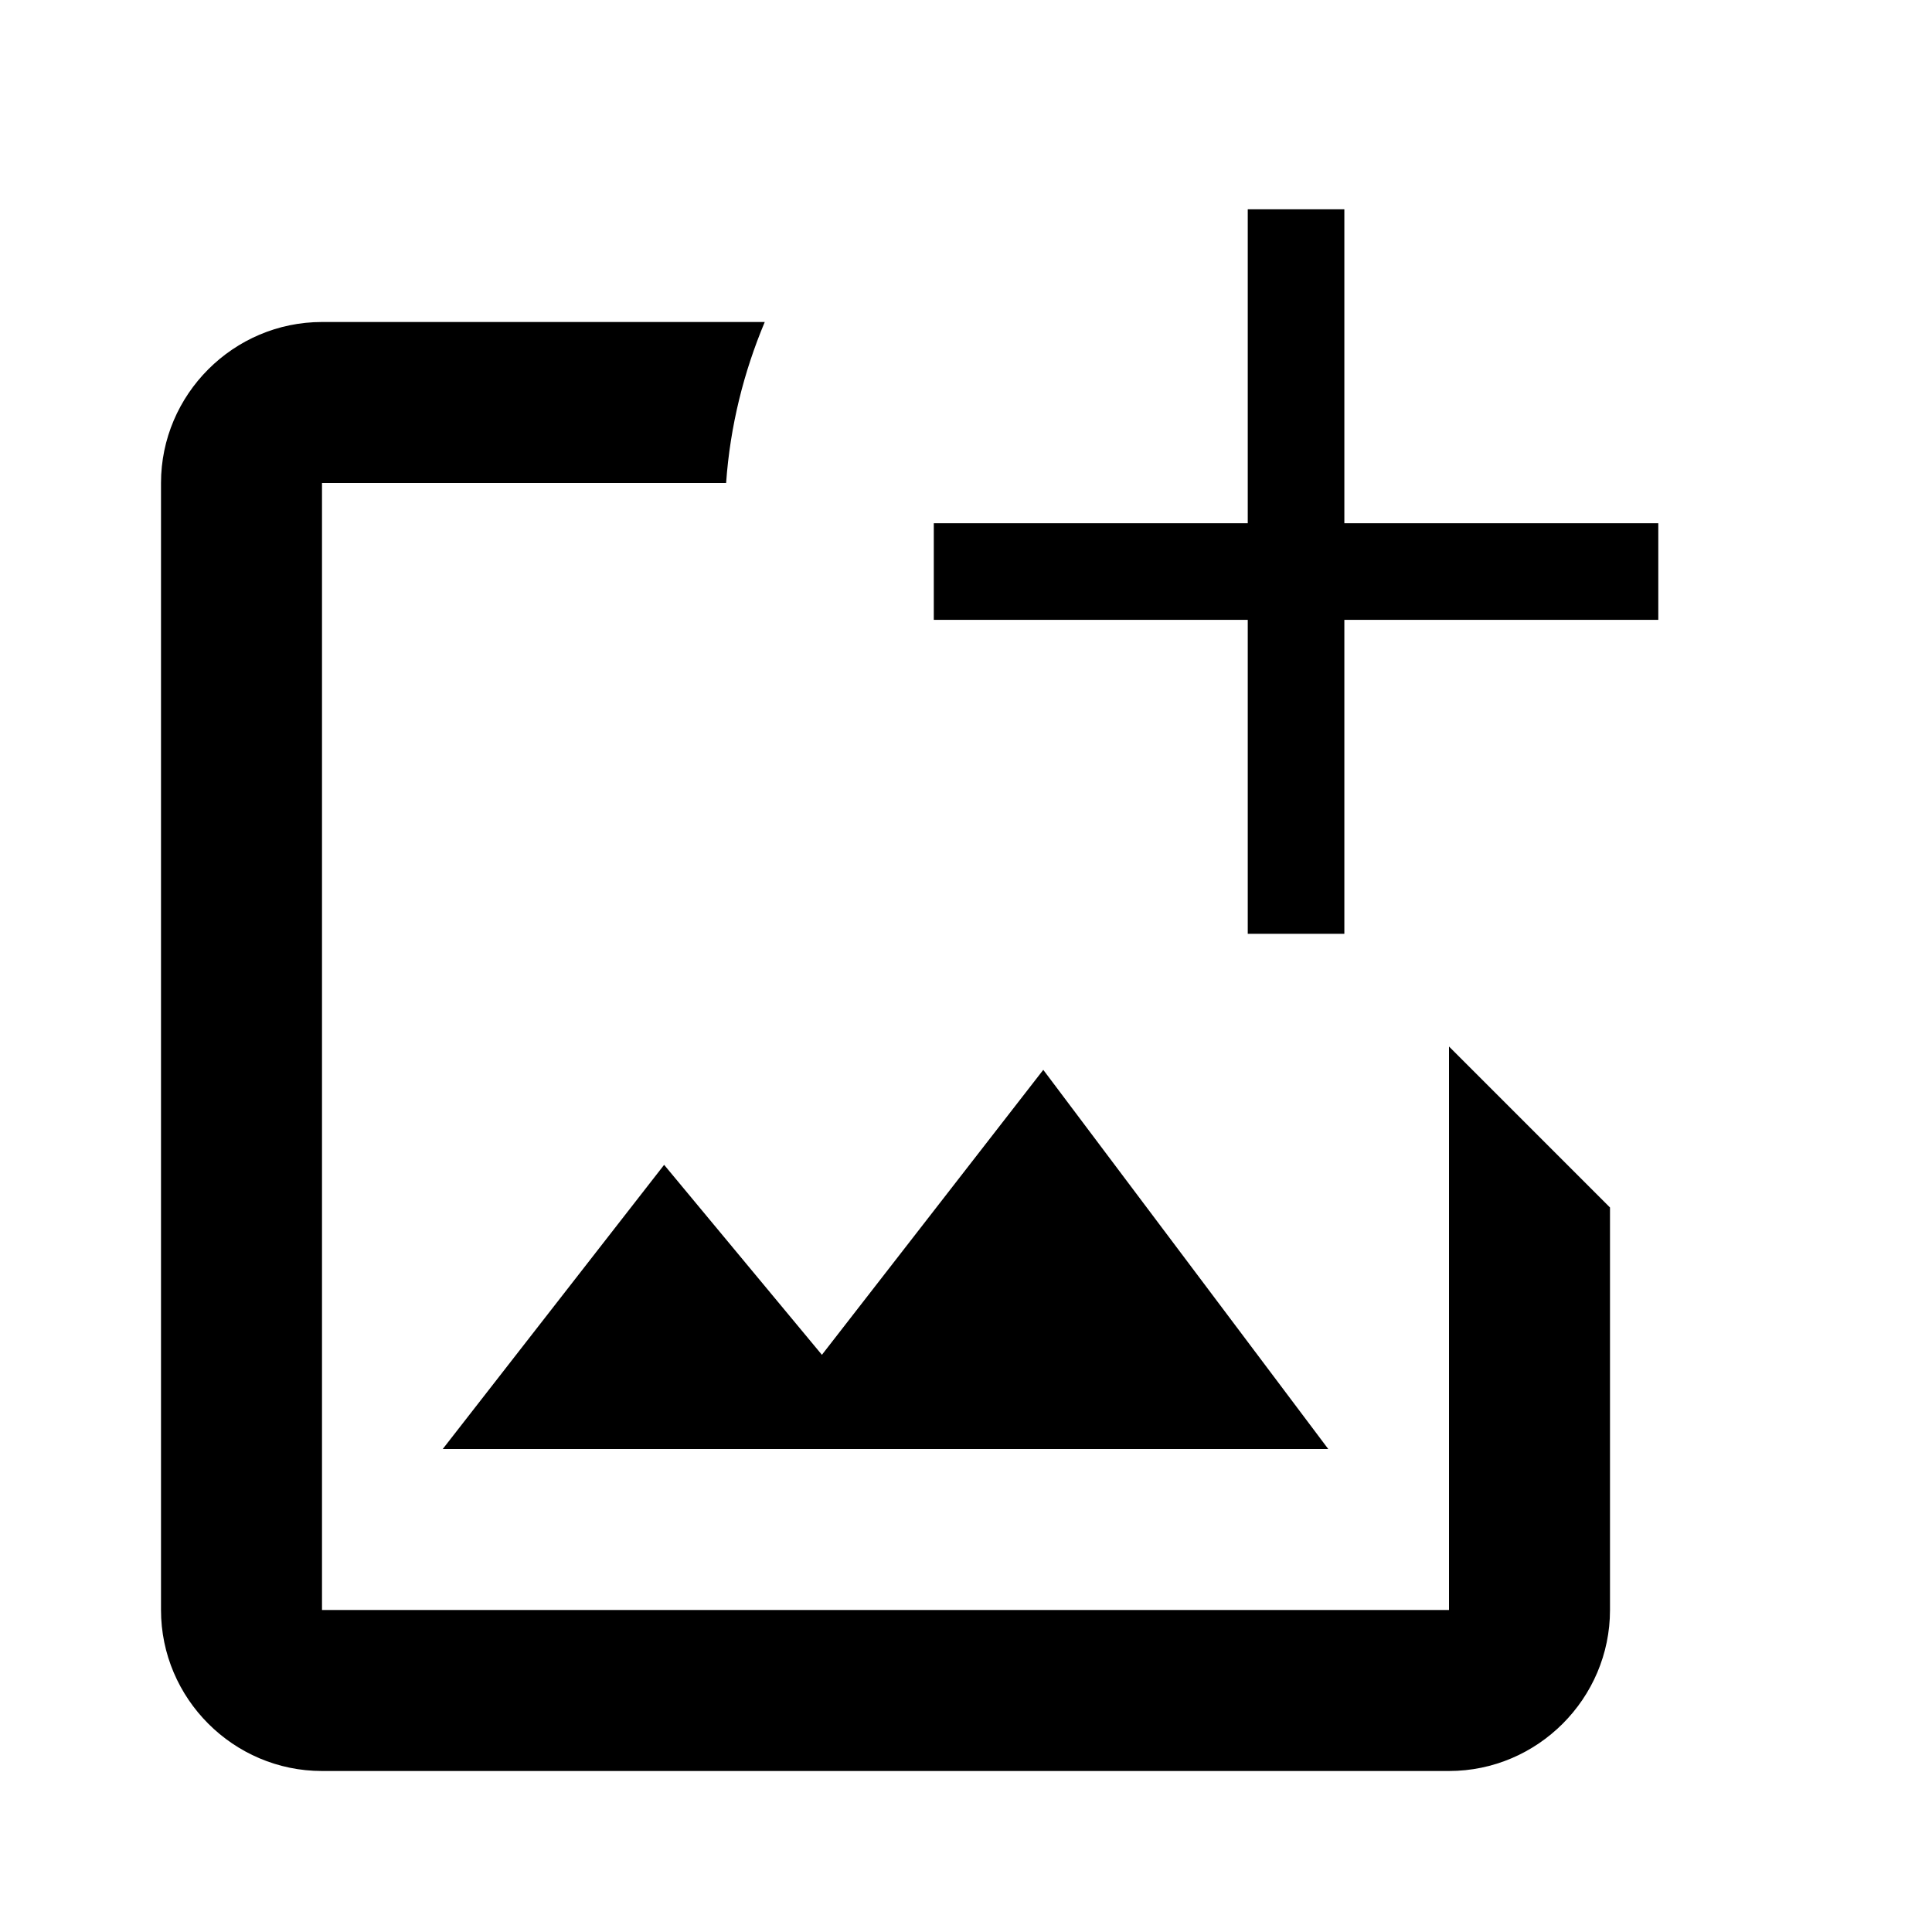 <svg id="vector" xmlns="http://www.w3.org/2000/svg" width="24" height="24" viewBox="0 0 24.0 24.0"><path fill="@android:color/white" d="M18,13v7L4,20L4,6h5.02c0.05,-0.71 0.22,-1.38 0.48,-2L4,4c-1.1,0 -2,0.9 -2,2v14c0,1.1 0.9,2 2,2h14c1.1,0 2,-0.9 2,-2v-5l-2,-2zM16.5,18h-11l2.75,-3.53 1.96,2.36 2.75,-3.54zM19.3,8.89 z" id="path_0"/><path fill="@android:color/white" d="M11.6,6.5 h9 v1.2 h-9 z M16.7,2.6 v9 h-1.2 v-9 z" id="path_1"/></svg>